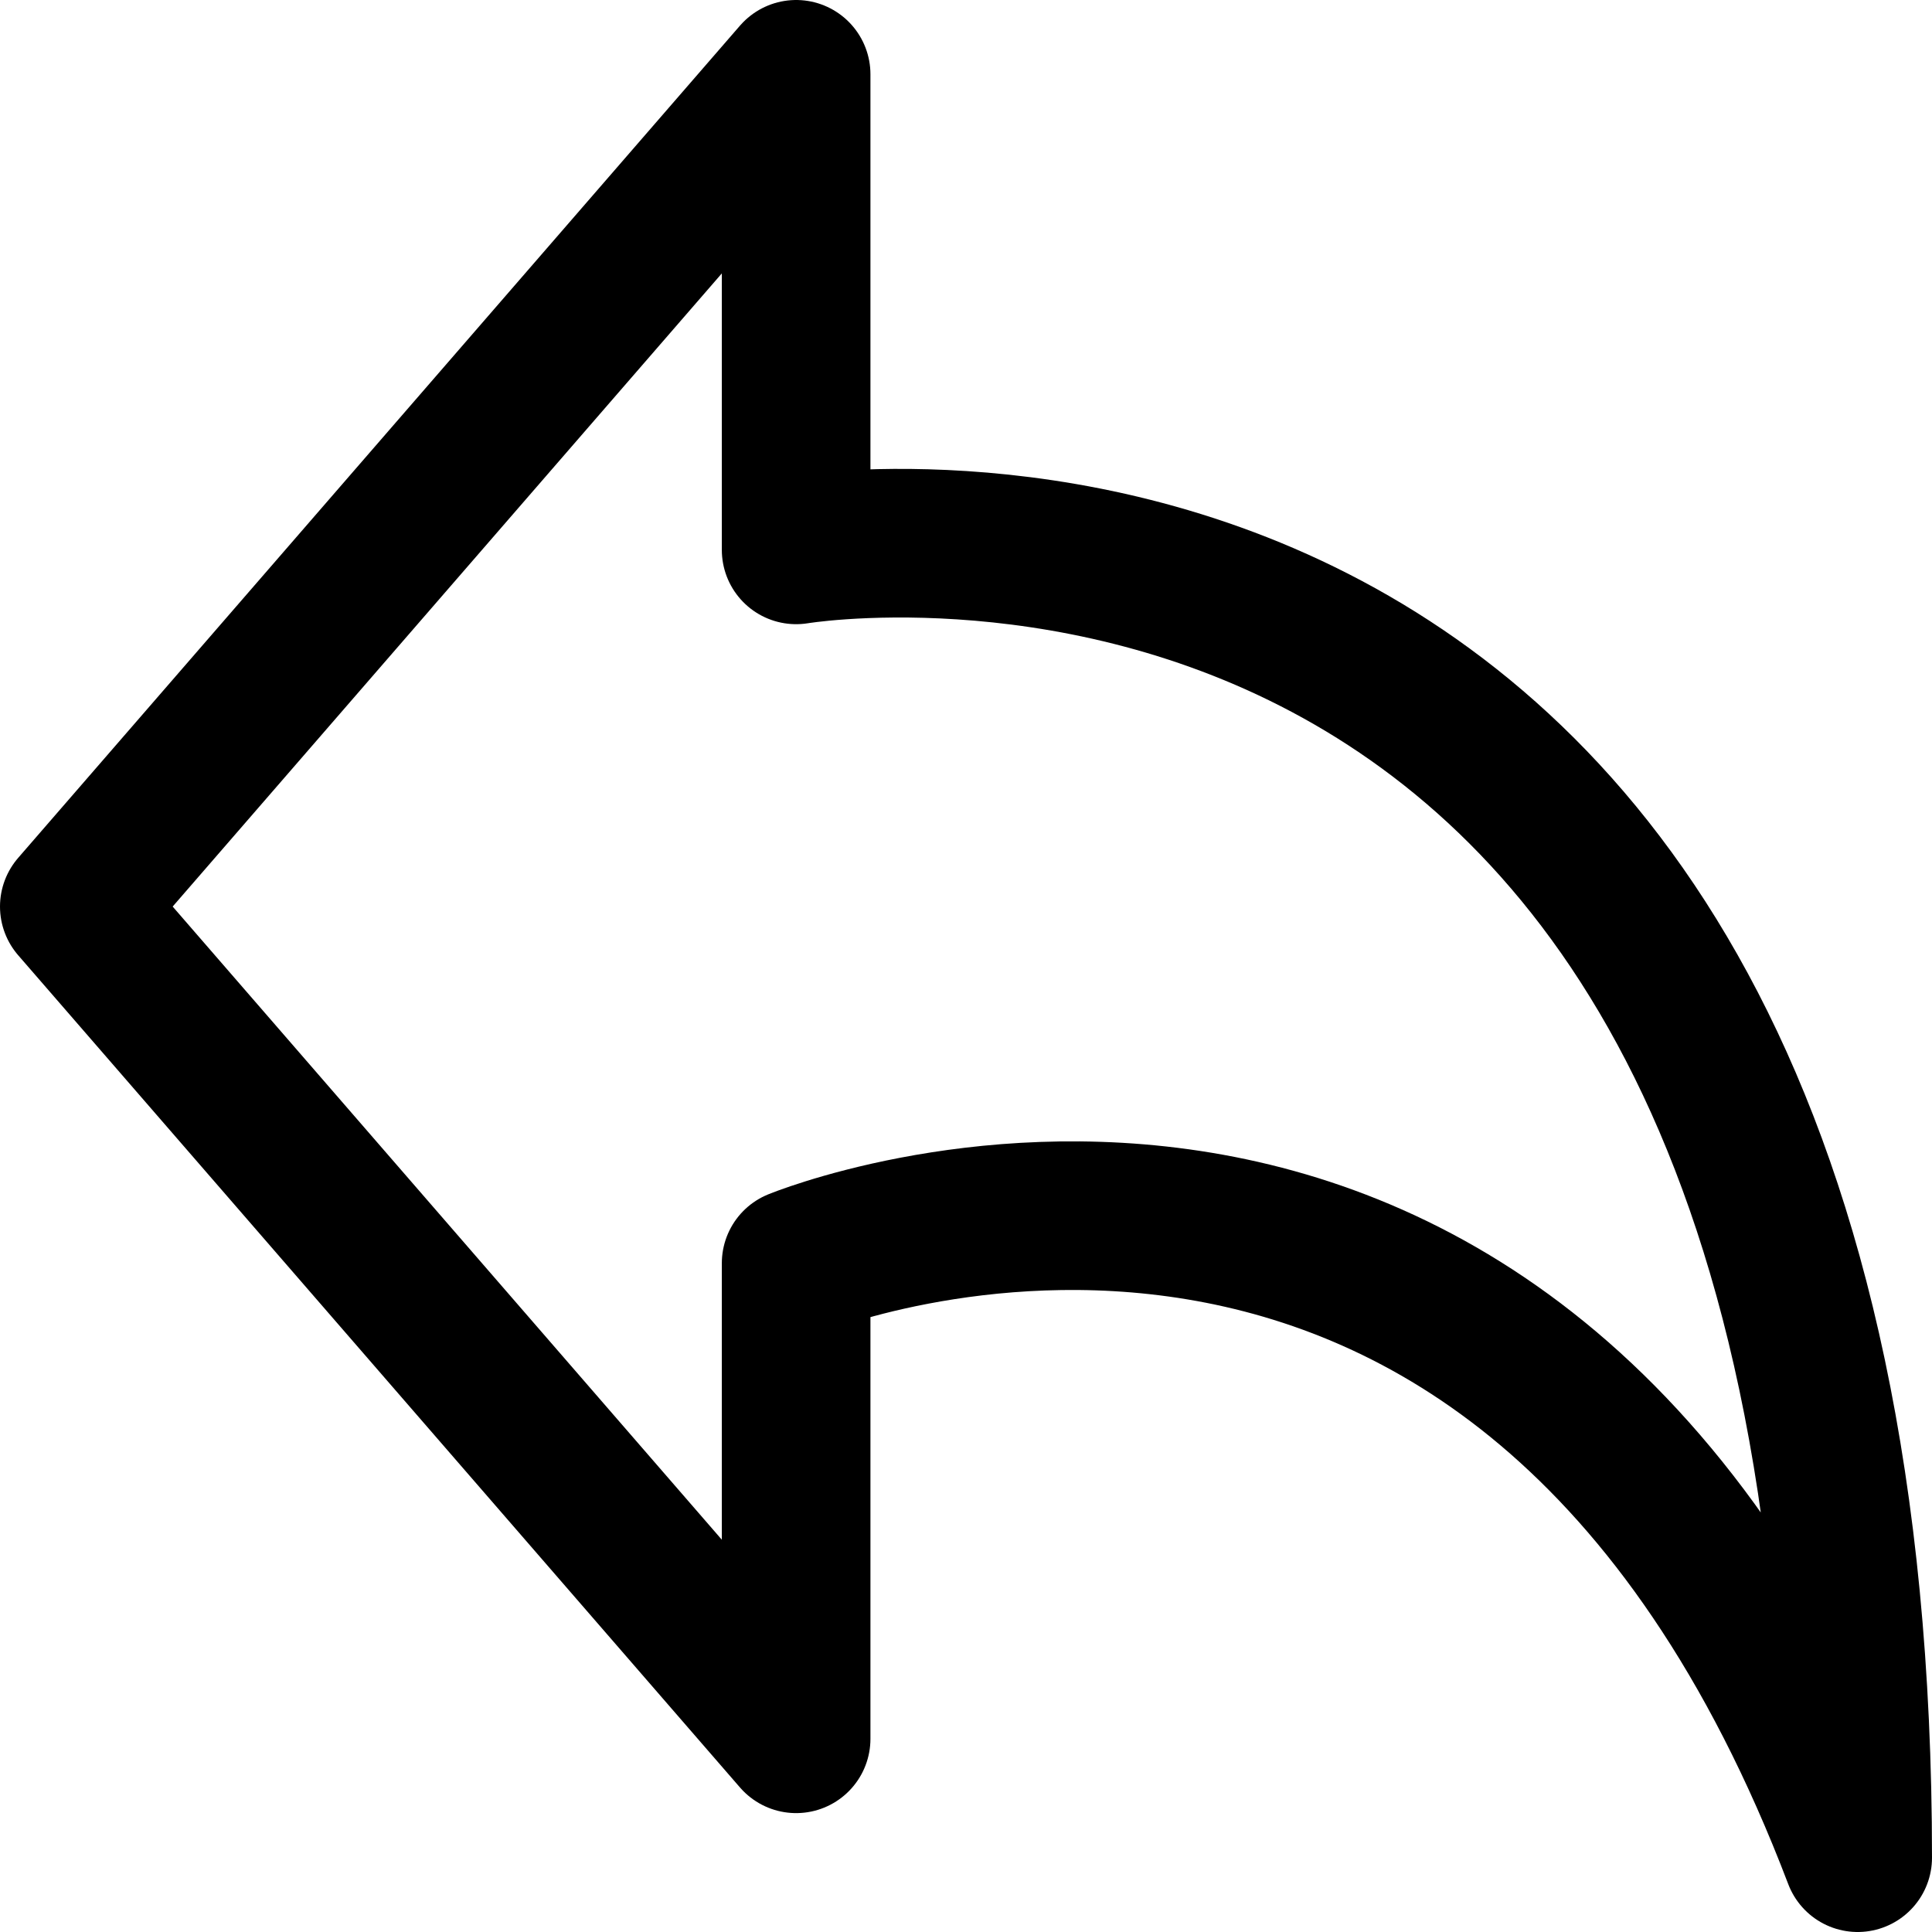 <svg version="1.1" id="Layer_1" xmlns="http://www.w3.org/2000/svg" xmlns:xlink="http://www.w3.org/1999/xlink" x="0px" y="0px"
	 width="13px" height="13px" viewBox="0 0 13 13"
	 stroke="currentColor" fill="none"
	 xml:space="preserve">
<g>
	<path stroke-linejoin="round" stroke-miterlimit="10" d="M5.357,3.7
		c0,0,7.143-1.2,7.143,8.8c-2.286-6-7.143-4-7.143-4v3.2L0.5,6.1l4.857-5.6V3.7z"/>
</g>
</svg>
